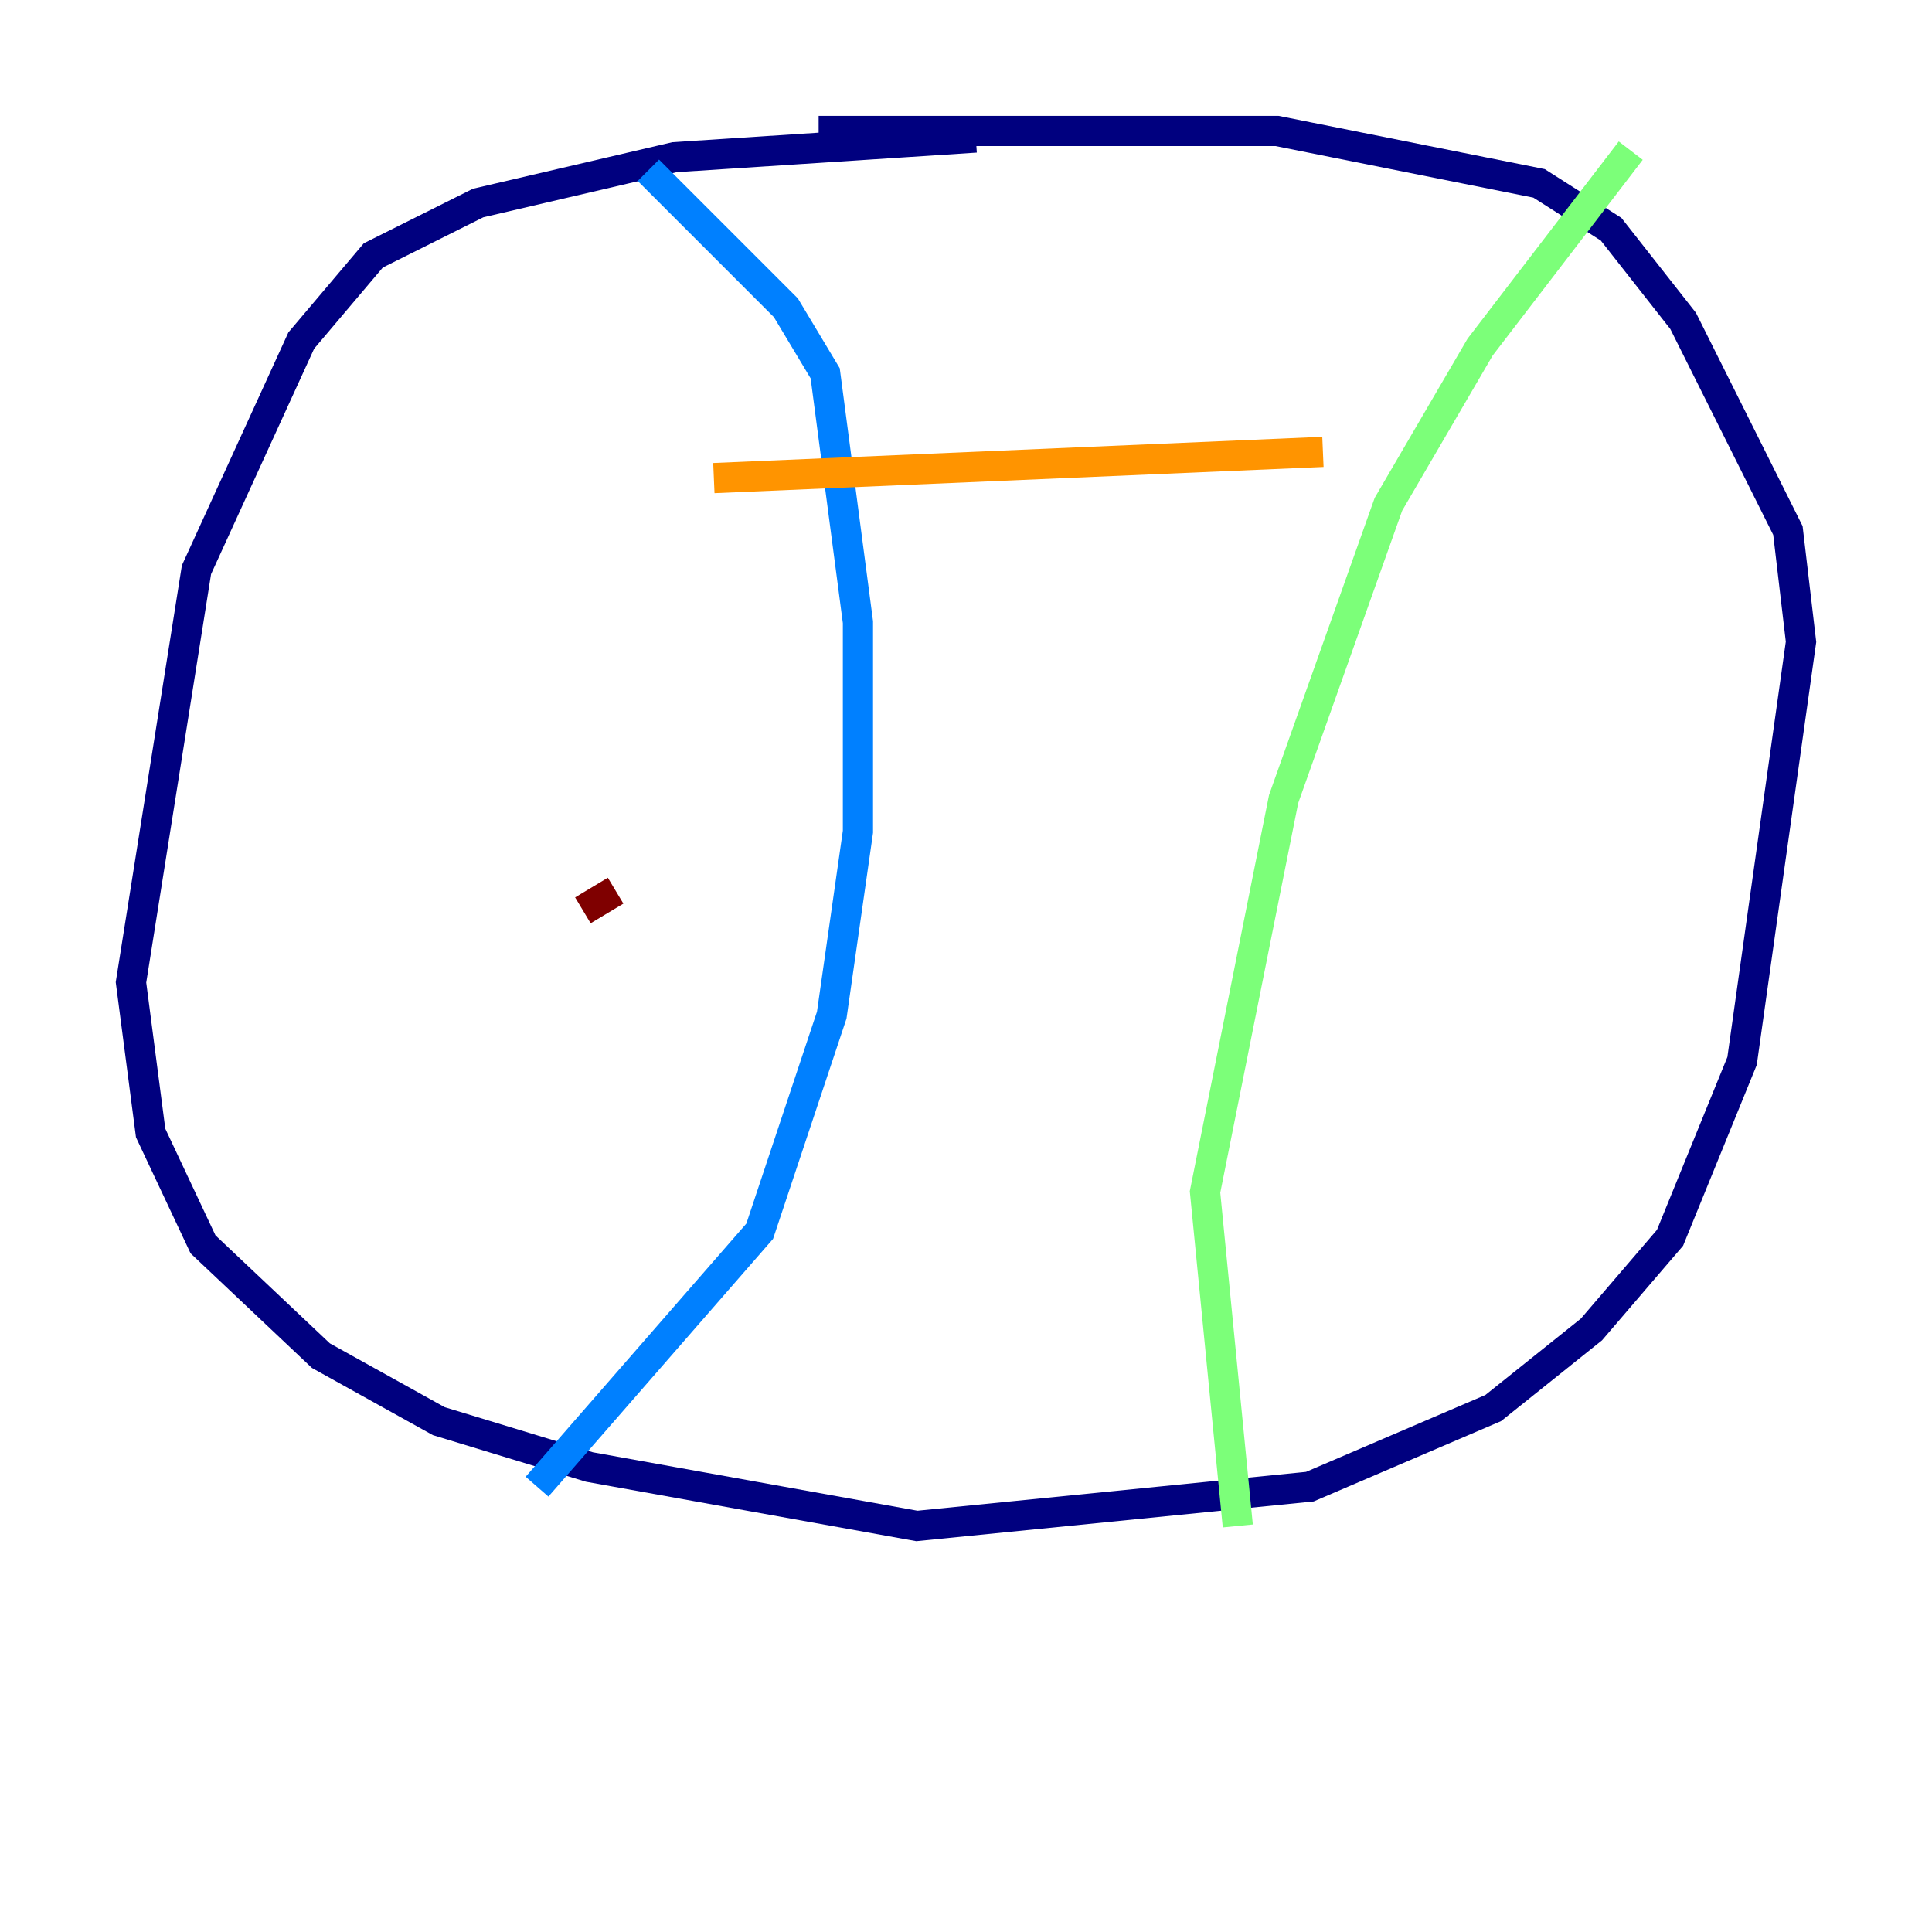 <?xml version="1.0" encoding="utf-8" ?>
<svg baseProfile="tiny" height="128" version="1.2" viewBox="0,0,128,128" width="128" xmlns="http://www.w3.org/2000/svg" xmlns:ev="http://www.w3.org/2001/xml-events" xmlns:xlink="http://www.w3.org/1999/xlink"><defs /><polyline fill="none" points="64.651,9.112 44.691,10.414 31.675,13.451 24.732,16.922 19.959,22.563 13.017,37.749 8.678,65.085 9.98,75.064 13.451,82.441 21.261,89.817 29.071,94.156 39.051,97.193 60.746,101.098 86.78,98.495 98.929,93.288 105.437,88.081 110.644,82.007 115.417,70.291 119.322,42.522 118.454,35.146 111.512,21.261 106.739,15.186 101.966,12.149 84.61,8.678 54.237,8.678" stroke="#00007f" stroke-width="2" /><polyline fill="none" points="42.956,11.281 52.068,20.393 54.671,24.732 56.841,41.22 56.841,55.105 55.105,67.254 50.332,81.573 35.58,98.495" stroke="#0080ff" stroke-width="2" /><polyline fill="none" points="108.041,9.98 98.061,22.997 91.986,33.41 85.044,52.936 79.837,78.969 82.007,101.098" stroke="#7cff79" stroke-width="2" /><polyline fill="none" points="47.295,31.675 87.647,29.939" stroke="#ff9400" stroke-width="2" /><polyline fill="none" points="40.786,59.01 38.617,60.312" stroke="#7f0000" stroke-width="2" /></svg>